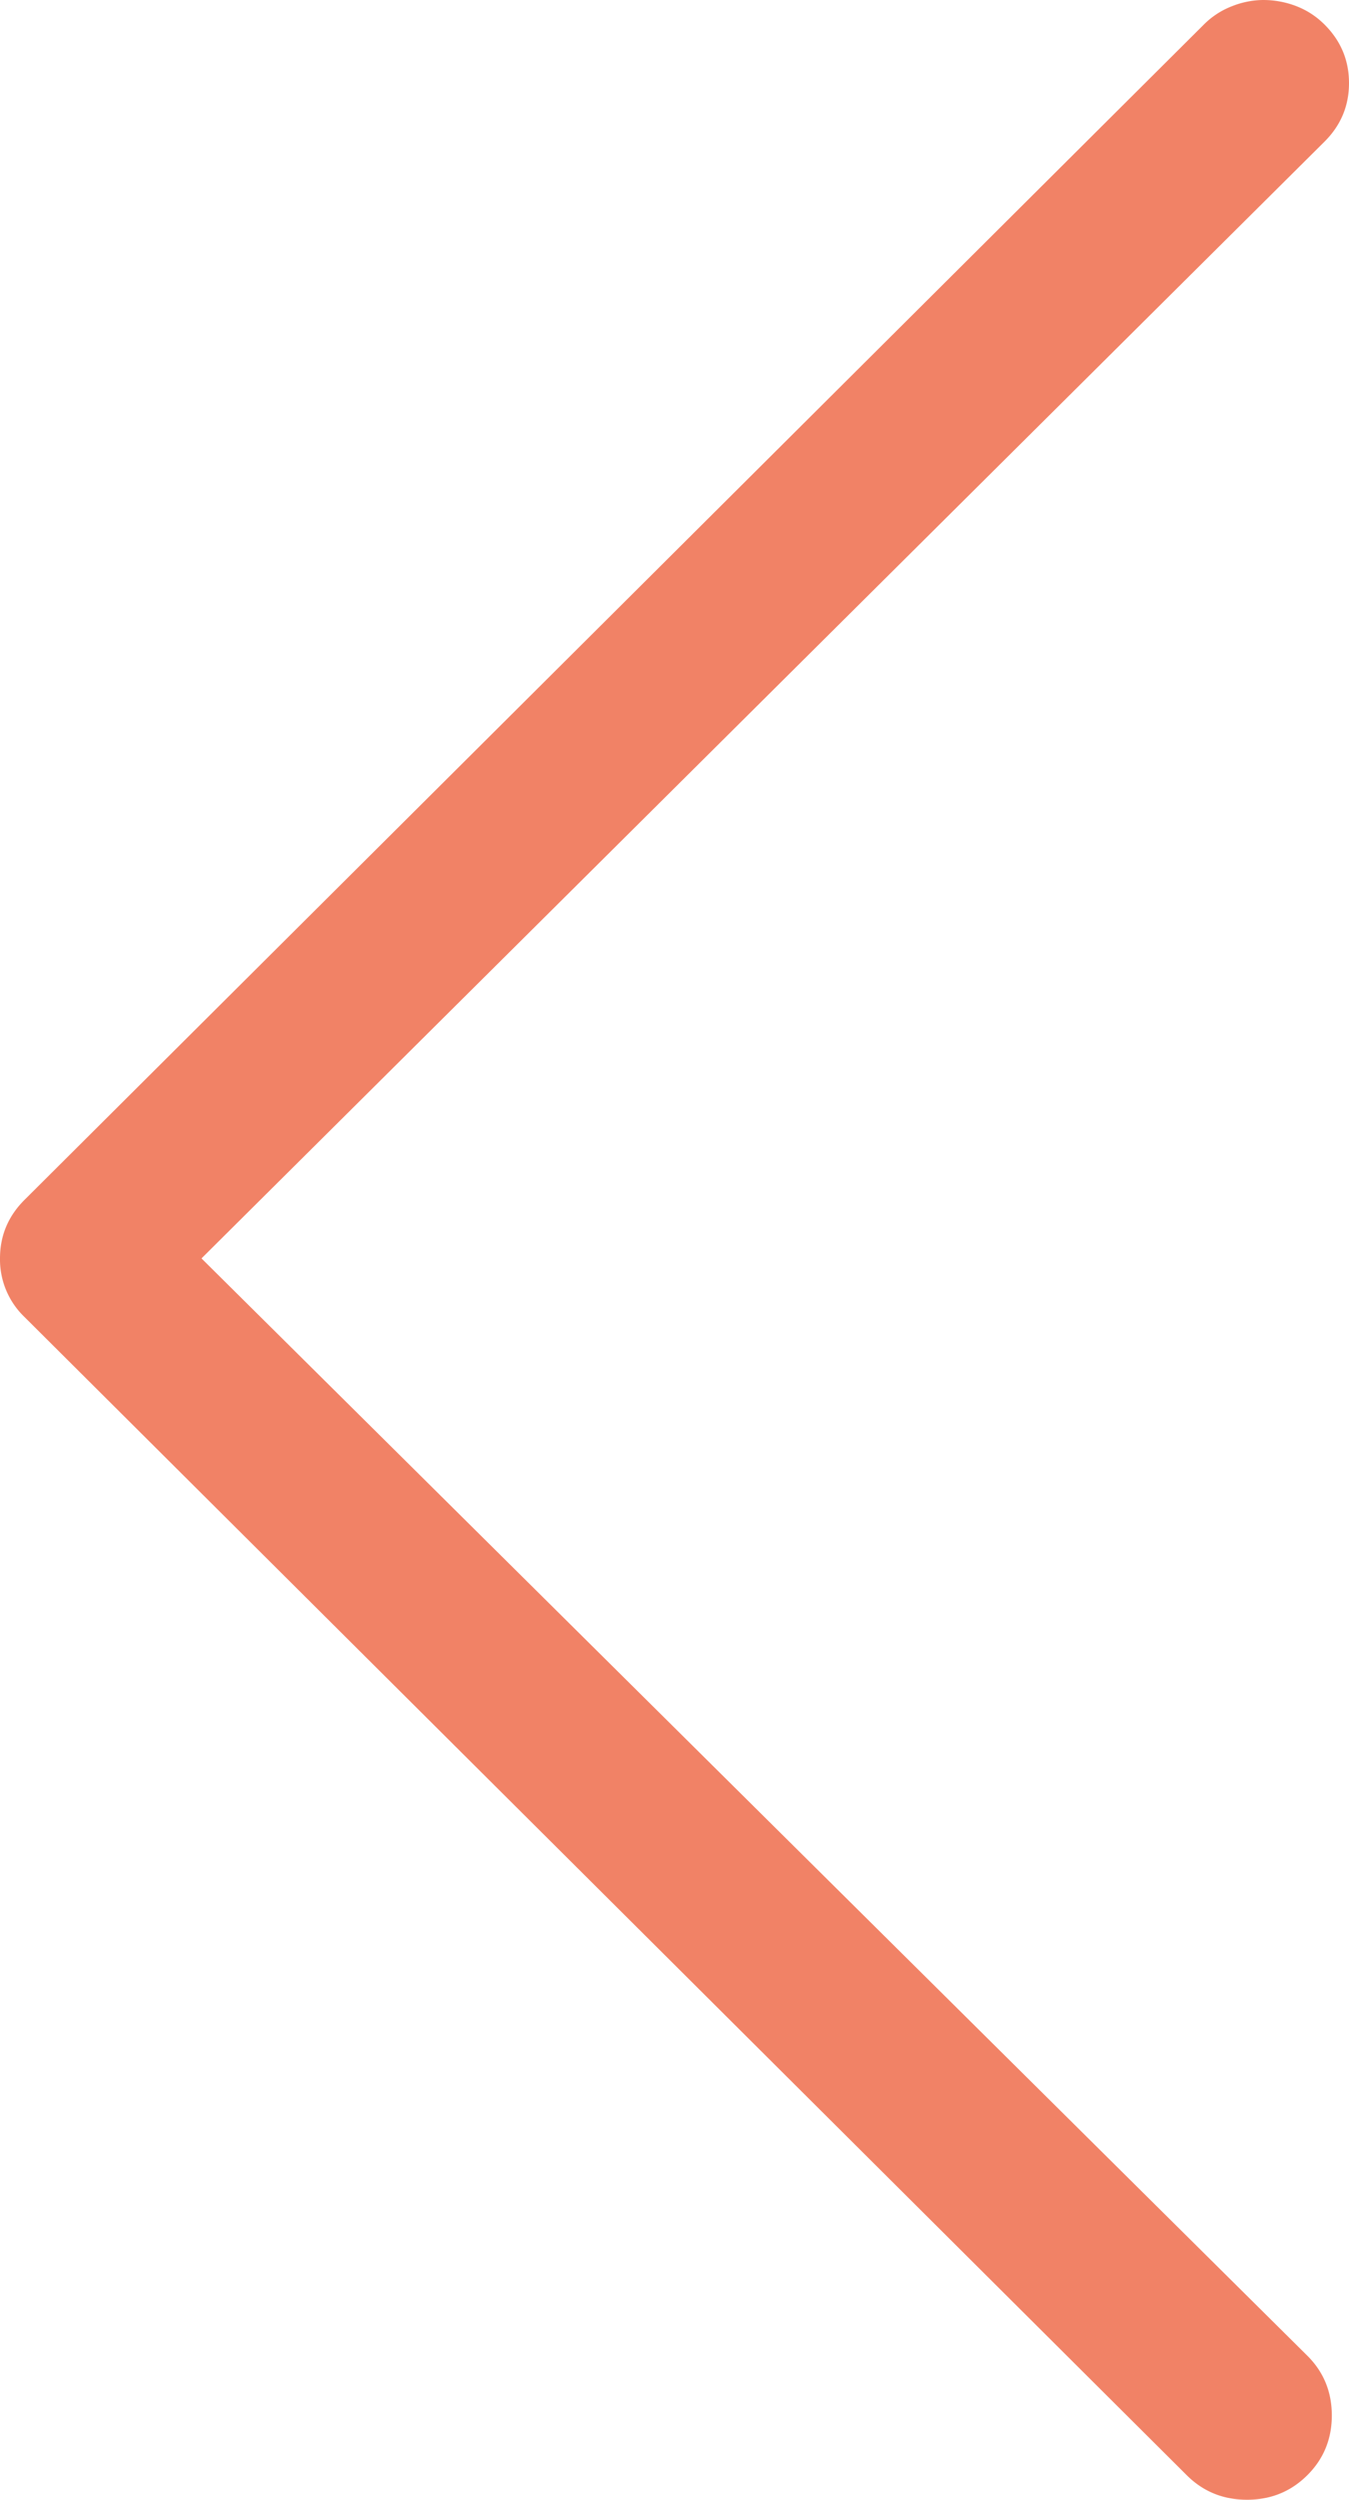 <svg xmlns="http://www.w3.org/2000/svg" width="27" height="50" viewBox="0 0 27 50">
    <path fill="#F18266" fill-rule="nonzero" d="M25.279 0c.23 0 .45.04.664.122.213.082.401.204.565.367.328.326.492.717.492 1.173 0 .456-.164.847-.492 1.173L4.033 25.17l22.13 21.945c.329.326.493.725.493 1.198 0 .472-.164.871-.492 1.197-.328.326-.73.489-1.205.489-.475 0-.877-.163-1.205-.489L.492 26.344A1.595 1.595 0 0 1 0 25.171c0-.456.164-.847.492-1.173L24.098.488a1.61 1.61 0 0 1 .566-.366A1.72 1.72 0 0 1 25.279 0z"/>
</svg>
